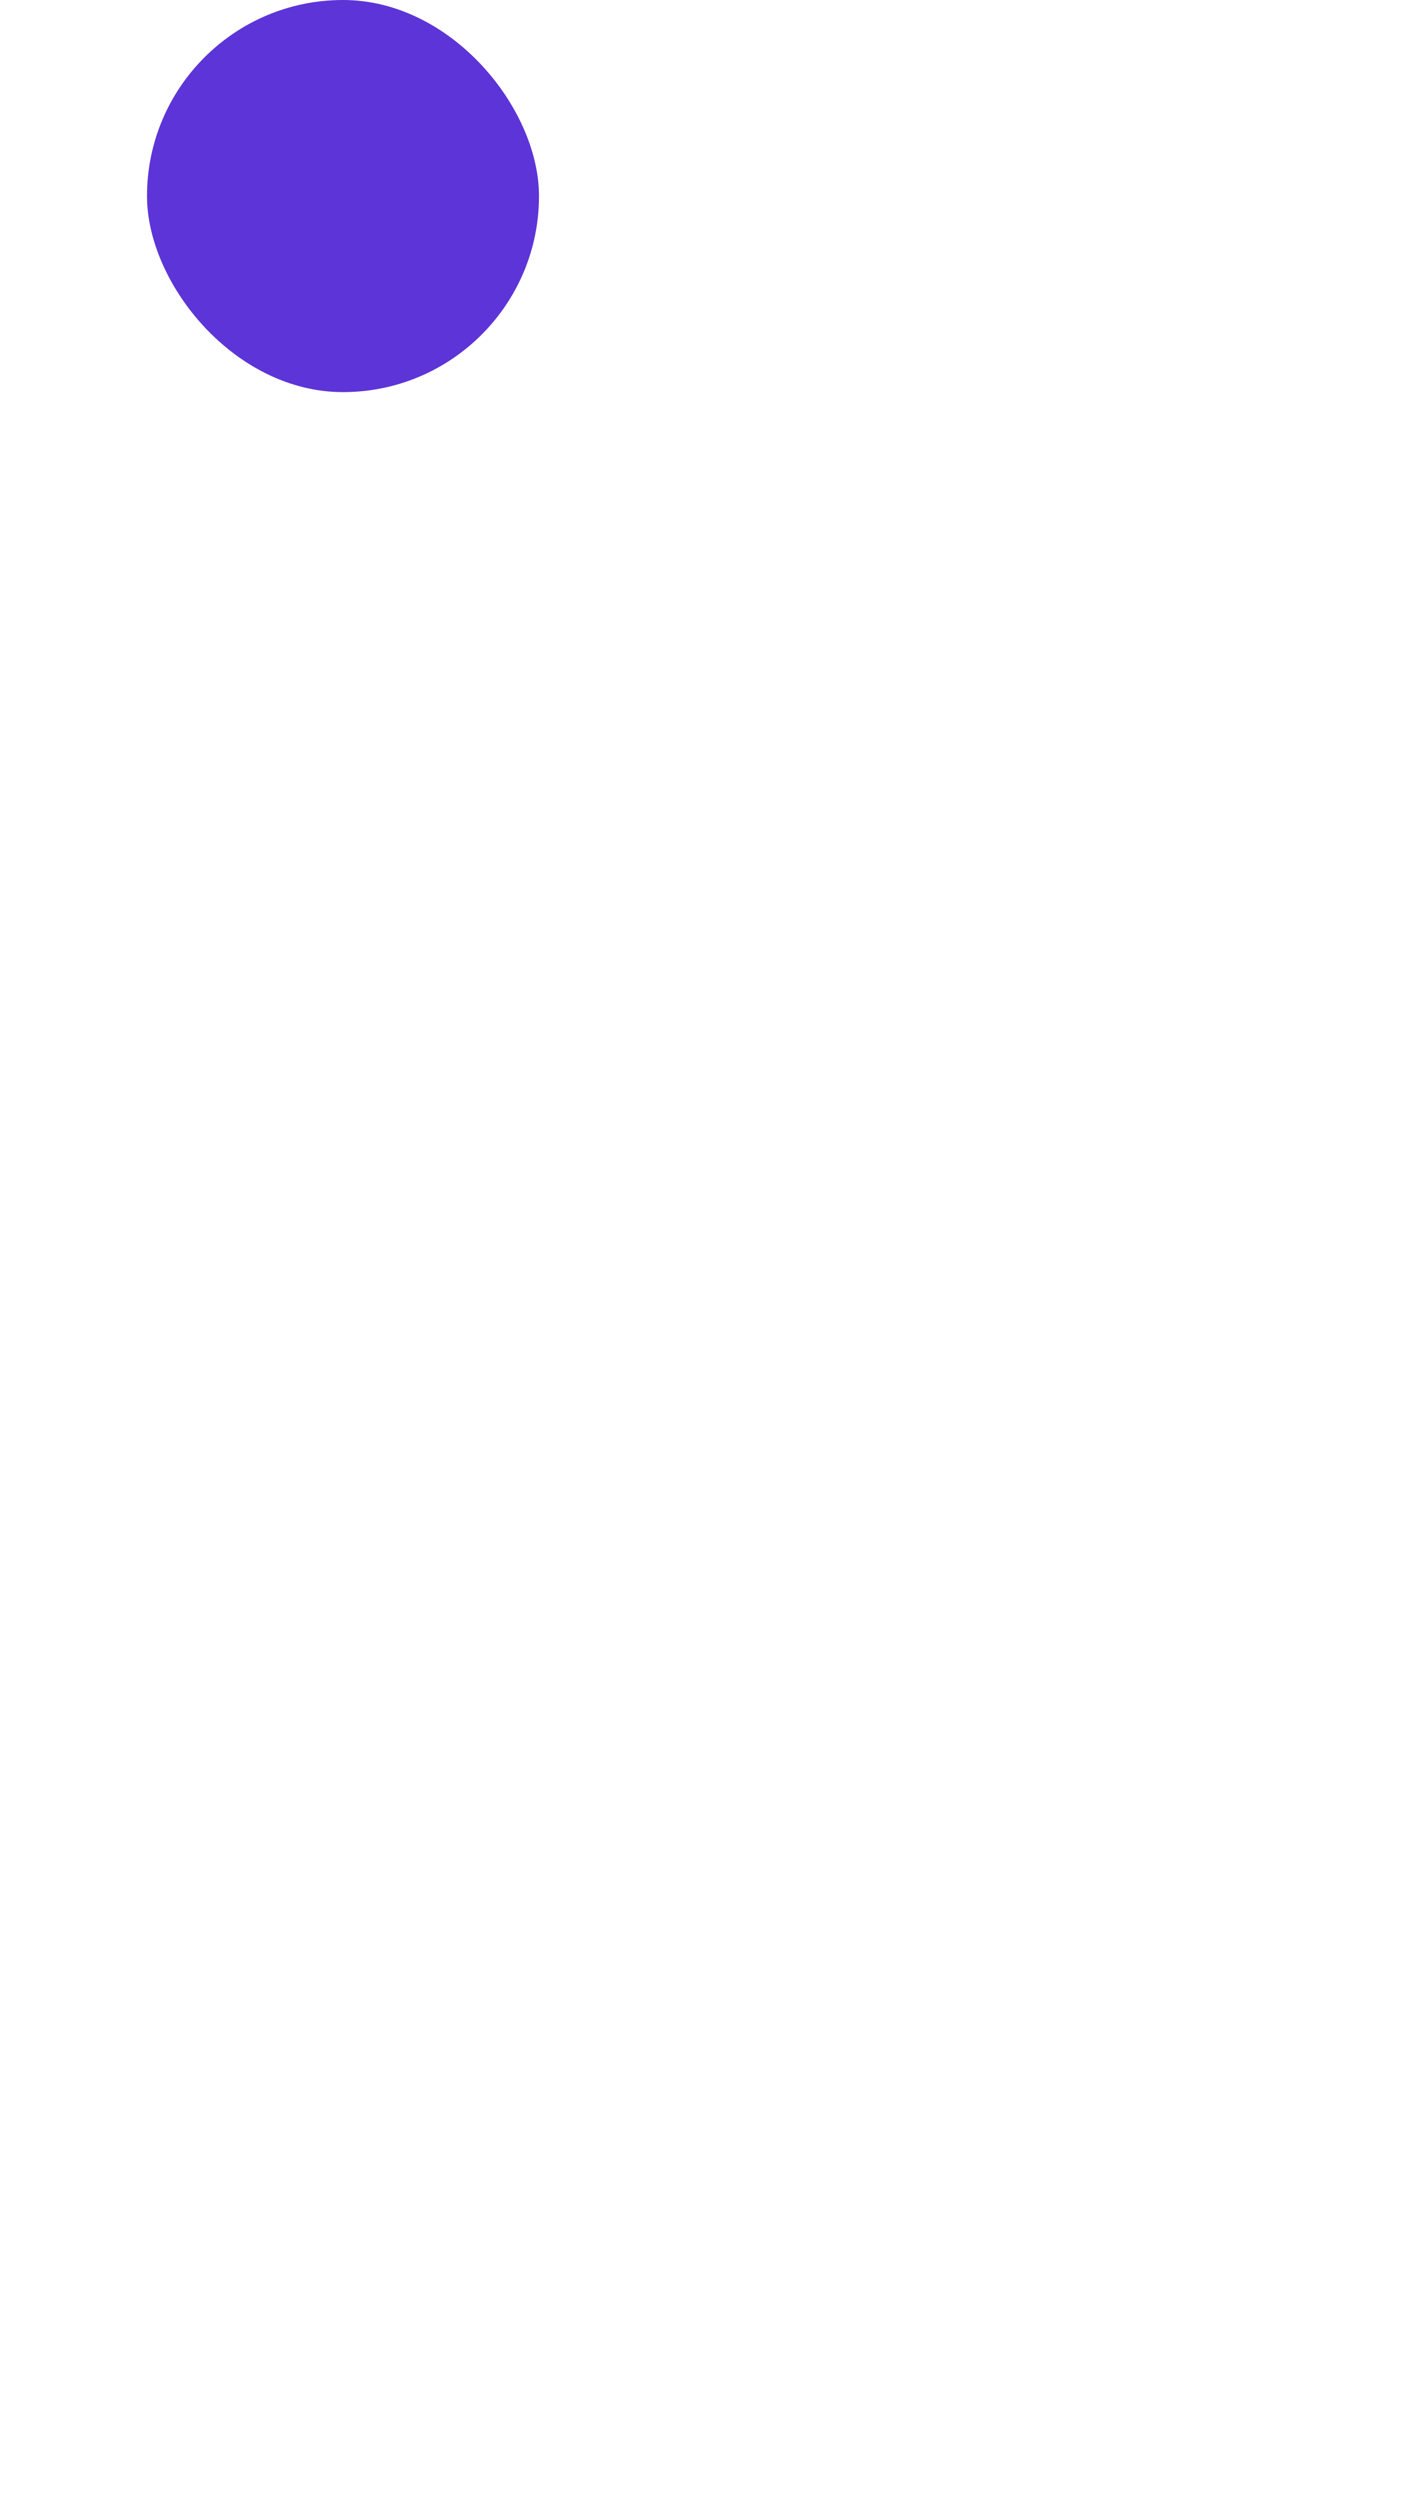 <svg width="116" height="204" viewBox="0 0 116 204" fill="none" xmlns="http://www.w3.org/2000/svg">
<rect x="12" width="32" height="32" rx="16" fill="#5D34D7"/>
<g filter="url(#filter0_dddddd_2982_4870)">
<mask id="path-2-inside-1_2982_4870" fill="white">
<path fill-rule="evenodd" clip-rule="evenodd" d="M28.379 8.988V15.328C28.379 15.691 28.672 15.985 29.033 15.985H35.346C35.731 15.985 36.033 15.652 35.997 15.267C35.659 11.596 32.749 8.674 29.094 8.334C28.71 8.298 28.379 8.601 28.379 8.988ZM27.651 22.981C27.651 23.368 27.32 23.671 26.936 23.636C23.046 23.274 20 19.986 20 15.985C20 11.983 23.046 8.696 26.936 8.334C27.32 8.298 27.651 8.601 27.651 8.988V22.981ZM28.379 21.148C28.379 19.755 29.503 18.626 30.89 18.626C32.276 18.626 33.4 19.755 33.4 21.148C33.4 22.54 32.276 23.669 30.89 23.669C29.503 23.669 28.379 22.54 28.379 21.148Z"/>
</mask>
<path fill-rule="evenodd" clip-rule="evenodd" d="M28.379 8.988V15.328C28.379 15.691 28.672 15.985 29.033 15.985H35.346C35.731 15.985 36.033 15.652 35.997 15.267C35.659 11.596 32.749 8.674 29.094 8.334C28.71 8.298 28.379 8.601 28.379 8.988ZM27.651 22.981C27.651 23.368 27.32 23.671 26.936 23.636C23.046 23.274 20 19.986 20 15.985C20 11.983 23.046 8.696 26.936 8.334C27.32 8.298 27.651 8.601 27.651 8.988V22.981ZM28.379 21.148C28.379 19.755 29.503 18.626 30.89 18.626C32.276 18.626 33.4 19.755 33.4 21.148C33.4 22.54 32.276 23.669 30.89 23.669C29.503 23.669 28.379 22.54 28.379 21.148Z" fill="url(#paint0_linear_2982_4870)"/>
<path d="M35.997 15.267L35.499 15.313L35.499 15.313L35.997 15.267ZM29.094 8.334L29.14 7.836L29.14 7.836L29.094 8.334ZM26.936 23.636L26.982 23.138L26.982 23.138L26.936 23.636ZM26.936 8.334L26.89 7.836L26.89 7.836L26.936 8.334ZM28.879 15.328V8.988H27.879V15.328H28.879ZM29.033 15.485C28.95 15.485 28.879 15.416 28.879 15.328H27.879C27.879 15.965 28.394 16.485 29.033 16.485V15.485ZM35.346 15.485H29.033V16.485H35.346V15.485ZM35.499 15.313C35.508 15.407 35.434 15.485 35.346 15.485V16.485C36.028 16.485 36.557 15.897 36.495 15.221L35.499 15.313ZM29.048 8.832C32.462 9.149 35.183 11.88 35.499 15.313L36.495 15.221C36.135 11.312 33.037 8.199 29.14 7.836L29.048 8.832ZM28.879 8.988C28.879 8.894 28.96 8.824 29.048 8.832L29.14 7.836C28.462 7.773 27.879 8.309 27.879 8.988H28.879ZM26.89 24.133C27.569 24.197 28.151 23.66 28.151 22.981H27.151C27.151 23.076 27.07 23.146 26.982 23.138L26.89 24.133ZM19.5 15.985C19.5 20.245 22.743 23.748 26.89 24.133L26.982 23.138C23.349 22.8 20.5 19.727 20.5 15.985H19.5ZM26.89 7.836C22.743 8.222 19.5 11.724 19.5 15.985H20.5C20.5 12.242 23.349 9.17 26.982 8.832L26.89 7.836ZM28.151 8.988C28.151 8.309 27.569 7.773 26.89 7.836L26.982 8.832C27.07 8.824 27.151 8.894 27.151 8.988H28.151ZM28.151 22.981V8.988H27.151V22.981H28.151ZM30.89 18.126C29.225 18.126 27.879 19.481 27.879 21.148H28.879C28.879 20.029 29.781 19.126 30.89 19.126V18.126ZM33.9 21.148C33.9 19.481 32.554 18.126 30.89 18.126V19.126C31.998 19.126 32.9 20.029 32.9 21.148H33.9ZM30.89 24.169C32.554 24.169 33.9 22.814 33.9 21.148H32.9C32.9 22.266 31.998 23.169 30.89 23.169V24.169ZM27.879 21.148C27.879 22.814 29.225 24.169 30.89 24.169V23.169C29.781 23.169 28.879 22.266 28.879 21.148H27.879Z" fill="url(#paint1_linear_2982_4870)" style="mix-blend-mode:overlay" mask="url(#path-2-inside-1_2982_4870)"/>
</g>
<defs>
<filter id="filter0_dddddd_2982_4870" x="-60" y="8.331" width="176" height="195.338" filterUnits="userSpaceOnUse" color-interpolation-filters="sRGB">
<feFlood flood-opacity="0" result="BackgroundImageFix"/>
<feColorMatrix in="SourceAlpha" type="matrix" values="0 0 0 0 0 0 0 0 0 0 0 0 0 0 0 0 0 0 127 0" result="hardAlpha"/>
<feOffset dy="2.767"/>
<feGaussianBlur stdDeviation="1.107"/>
<feColorMatrix type="matrix" values="0 0 0 0 0 0 0 0 0 0 0 0 0 0 0 0 0 0 0.02 0"/>
<feBlend mode="normal" in2="BackgroundImageFix" result="effect1_dropShadow_2982_4870"/>
<feColorMatrix in="SourceAlpha" type="matrix" values="0 0 0 0 0 0 0 0 0 0 0 0 0 0 0 0 0 0 127 0" result="hardAlpha"/>
<feOffset dy="6.65"/>
<feGaussianBlur stdDeviation="2.66"/>
<feColorMatrix type="matrix" values="0 0 0 0 0 0 0 0 0 0 0 0 0 0 0 0 0 0 0.028 0"/>
<feBlend mode="normal" in2="effect1_dropShadow_2982_4870" result="effect2_dropShadow_2982_4870"/>
<feColorMatrix in="SourceAlpha" type="matrix" values="0 0 0 0 0 0 0 0 0 0 0 0 0 0 0 0 0 0 127 0" result="hardAlpha"/>
<feOffset dy="12.522"/>
<feGaussianBlur stdDeviation="5.009"/>
<feColorMatrix type="matrix" values="0 0 0 0 0 0 0 0 0 0 0 0 0 0 0 0 0 0 0.035 0"/>
<feBlend mode="normal" in2="effect2_dropShadow_2982_4870" result="effect3_dropShadow_2982_4870"/>
<feColorMatrix in="SourceAlpha" type="matrix" values="0 0 0 0 0 0 0 0 0 0 0 0 0 0 0 0 0 0 127 0" result="hardAlpha"/>
<feOffset dy="22.336"/>
<feGaussianBlur stdDeviation="8.935"/>
<feColorMatrix type="matrix" values="0 0 0 0 0 0 0 0 0 0 0 0 0 0 0 0 0 0 0.042 0"/>
<feBlend mode="normal" in2="effect3_dropShadow_2982_4870" result="effect4_dropShadow_2982_4870"/>
<feColorMatrix in="SourceAlpha" type="matrix" values="0 0 0 0 0 0 0 0 0 0 0 0 0 0 0 0 0 0 127 0" result="hardAlpha"/>
<feOffset dy="41.778"/>
<feGaussianBlur stdDeviation="16.711"/>
<feColorMatrix type="matrix" values="0 0 0 0 0 0 0 0 0 0 0 0 0 0 0 0 0 0 0.05 0"/>
<feBlend mode="normal" in2="effect4_dropShadow_2982_4870" result="effect5_dropShadow_2982_4870"/>
<feColorMatrix in="SourceAlpha" type="matrix" values="0 0 0 0 0 0 0 0 0 0 0 0 0 0 0 0 0 0 127 0" result="hardAlpha"/>
<feOffset dy="100"/>
<feGaussianBlur stdDeviation="40"/>
<feColorMatrix type="matrix" values="0 0 0 0 0 0 0 0 0 0 0 0 0 0 0 0 0 0 0.07 0"/>
<feBlend mode="normal" in2="effect5_dropShadow_2982_4870" result="effect6_dropShadow_2982_4870"/>
<feBlend mode="normal" in="SourceGraphic" in2="effect6_dropShadow_2982_4870" result="shape"/>
</filter>
<linearGradient id="paint0_linear_2982_4870" x1="28" y1="8.331" x2="28" y2="23.669" gradientUnits="userSpaceOnUse">
<stop stop-color="white"/>
<stop offset="1" stop-color="white" stop-opacity="0"/>
</linearGradient>
<linearGradient id="paint1_linear_2982_4870" x1="28" y1="8.331" x2="28" y2="23.669" gradientUnits="userSpaceOnUse">
<stop stop-color="white"/>
<stop offset="0.76" stop-color="white" stop-opacity="0"/>
</linearGradient>
</defs>
</svg>
